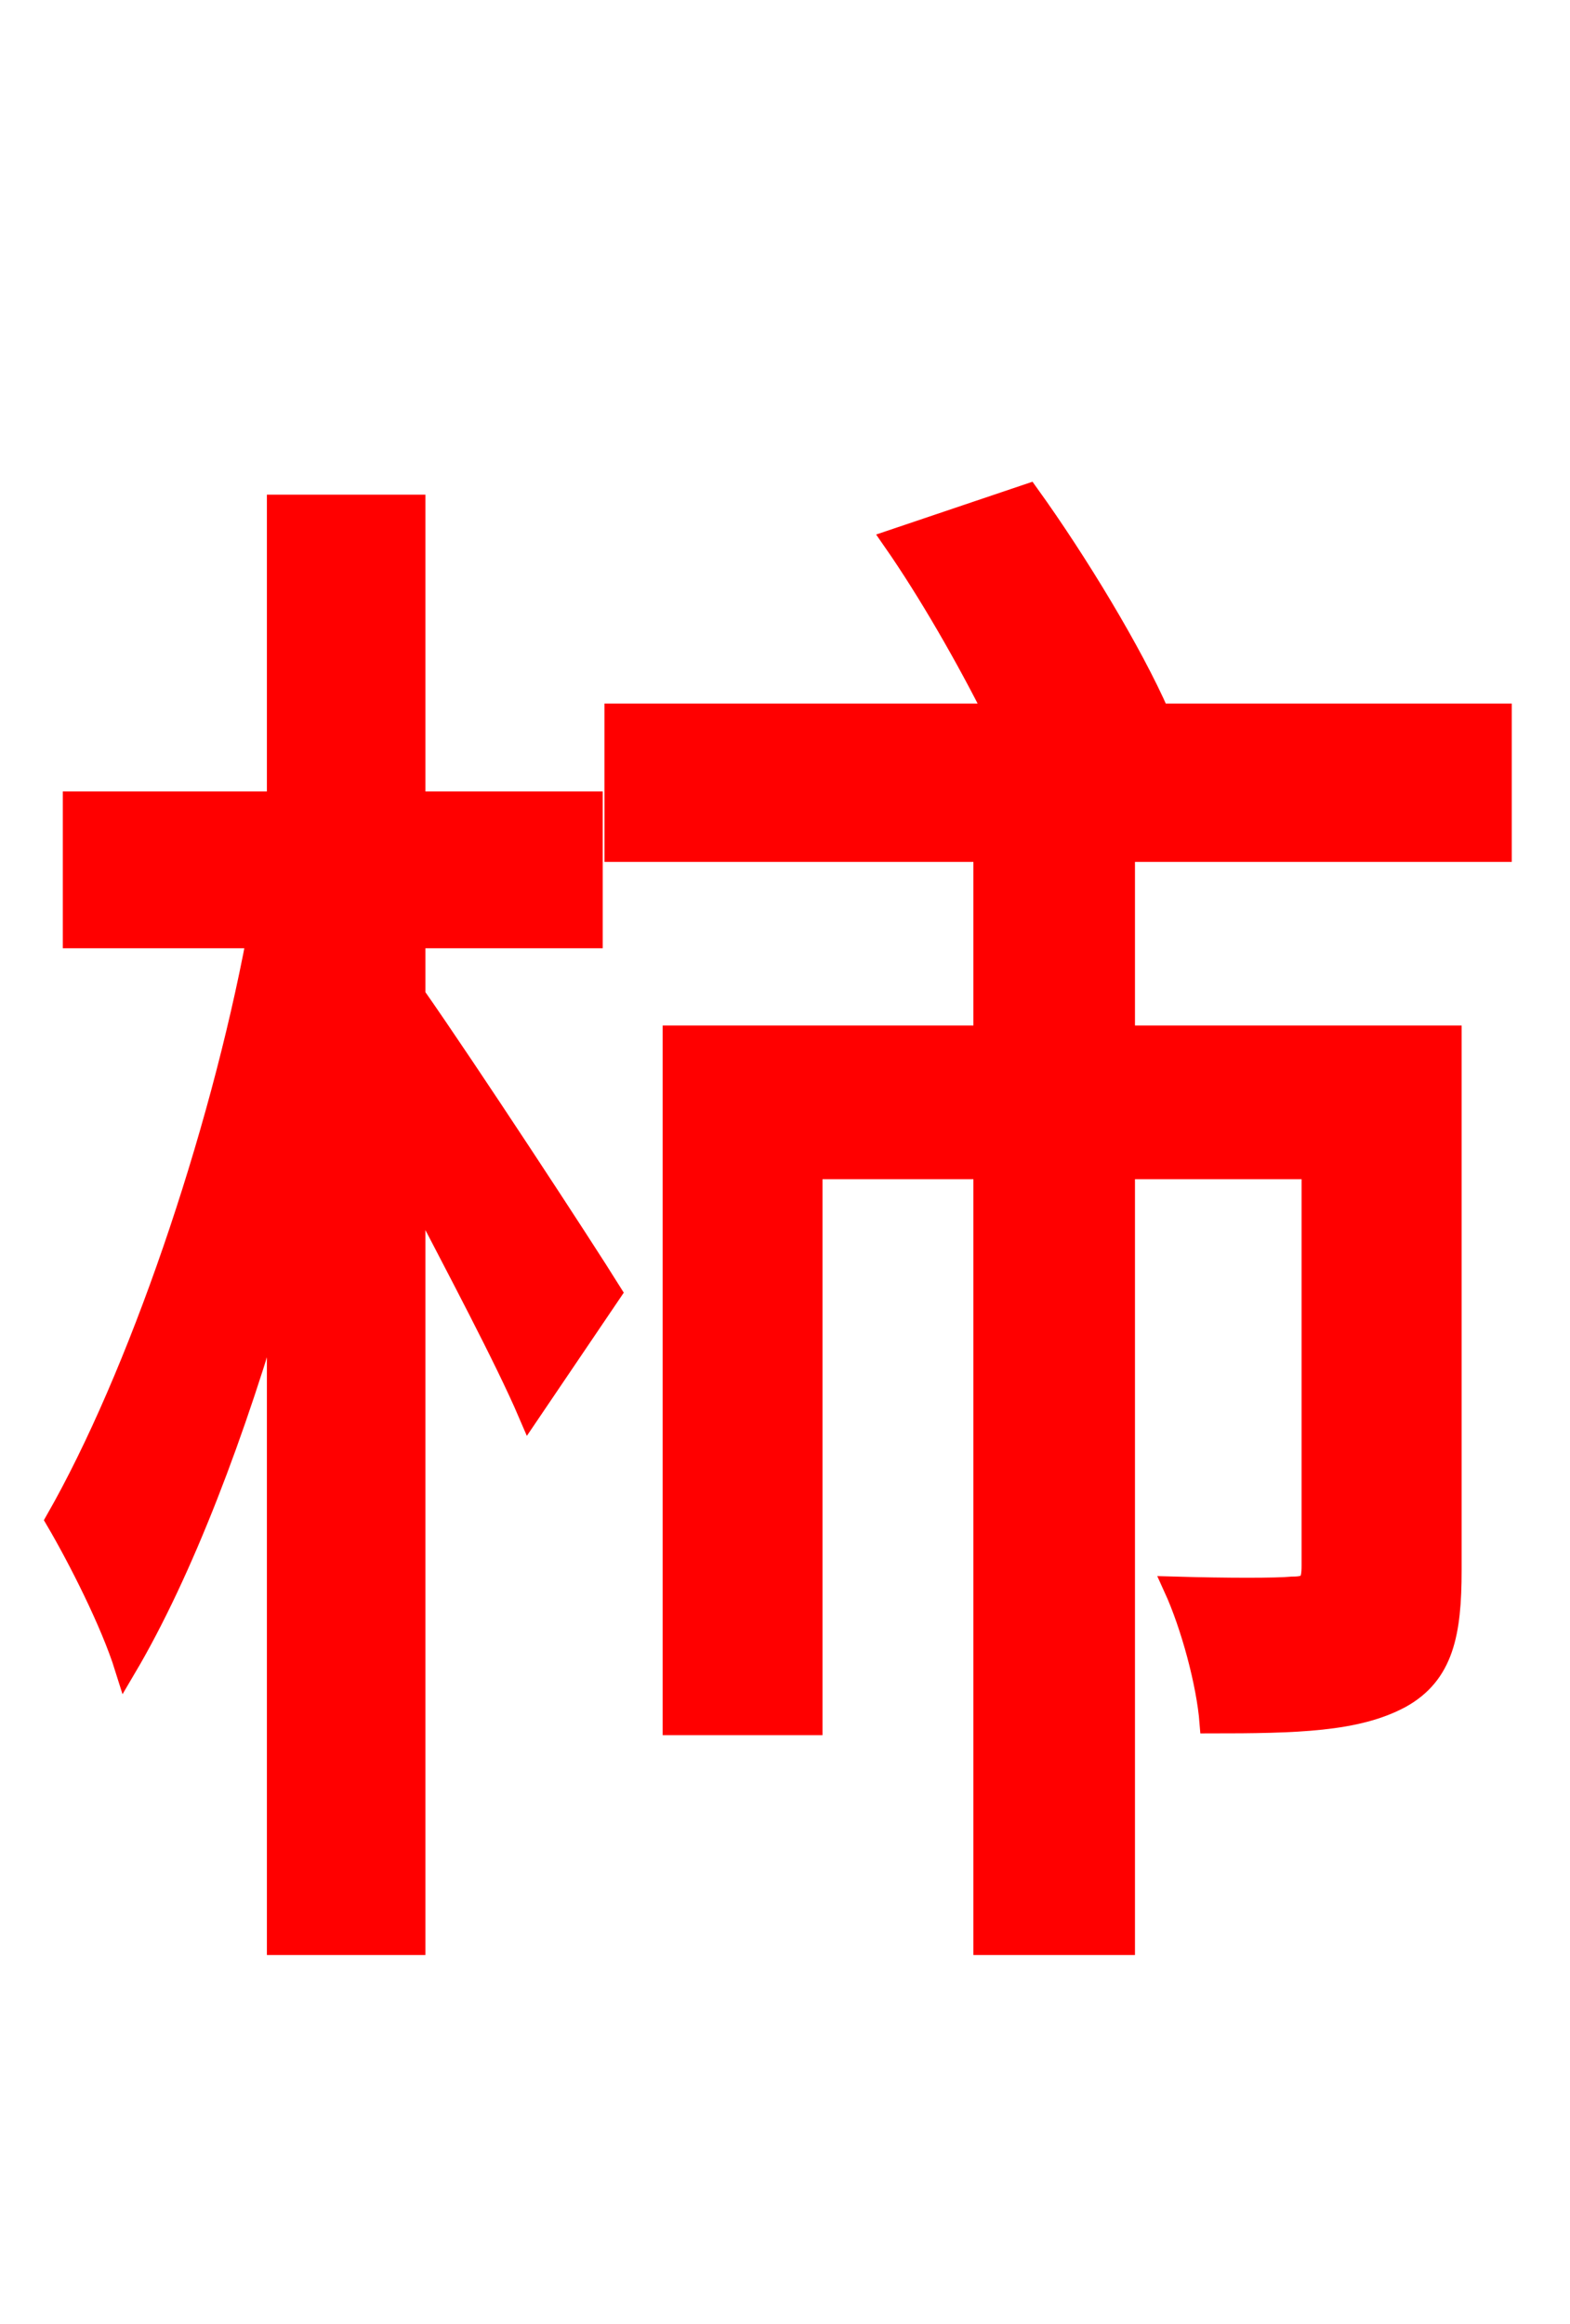 <svg xmlns="http://www.w3.org/2000/svg" xmlns:xlink="http://www.w3.org/1999/xlink" width="72" height="106.56"><path fill="red" stroke="red" d="M19.01 42.98L27.14 42.98L27.14 36.79L19.01 36.79L19.01 23.18L12.74 23.18L12.74 36.79L3.38 36.79L3.38 42.98L11.81 42.98C10.08 52.20 6.34 63.14 2.59 69.70C3.60 71.42 5.11 74.38 5.76 76.46C8.35 72.07 10.80 65.66 12.74 58.82L12.74 89.14L19.01 89.14L19.01 54.36C20.95 58.10 23.18 62.28 24.26 64.80L28.01 59.26C26.71 57.17 21.38 49.03 19.01 45.65ZM68.83 39.02L68.83 32.76L53.14 32.76C51.91 29.95 49.39 25.78 47.16 22.68L40.97 24.77C42.62 27.14 44.35 30.17 45.65 32.76L28.22 32.76L28.22 39.02L45.14 39.02L45.14 47.52L30.89 47.52L30.89 79.06L37.22 79.06L37.22 53.57L45.14 53.57L45.14 89.14L51.55 89.14L51.55 53.57L60.19 53.57L60.19 71.78C60.19 72.58 60.05 72.79 59.26 72.79C58.54 72.86 56.30 72.86 53.86 72.79C54.65 74.52 55.37 77.18 55.51 78.98C59.47 78.98 62.21 78.91 64.22 77.83C66.17 76.75 66.53 74.88 66.53 72.00L66.53 47.52L51.55 47.52L51.55 39.02Z"/></svg>
